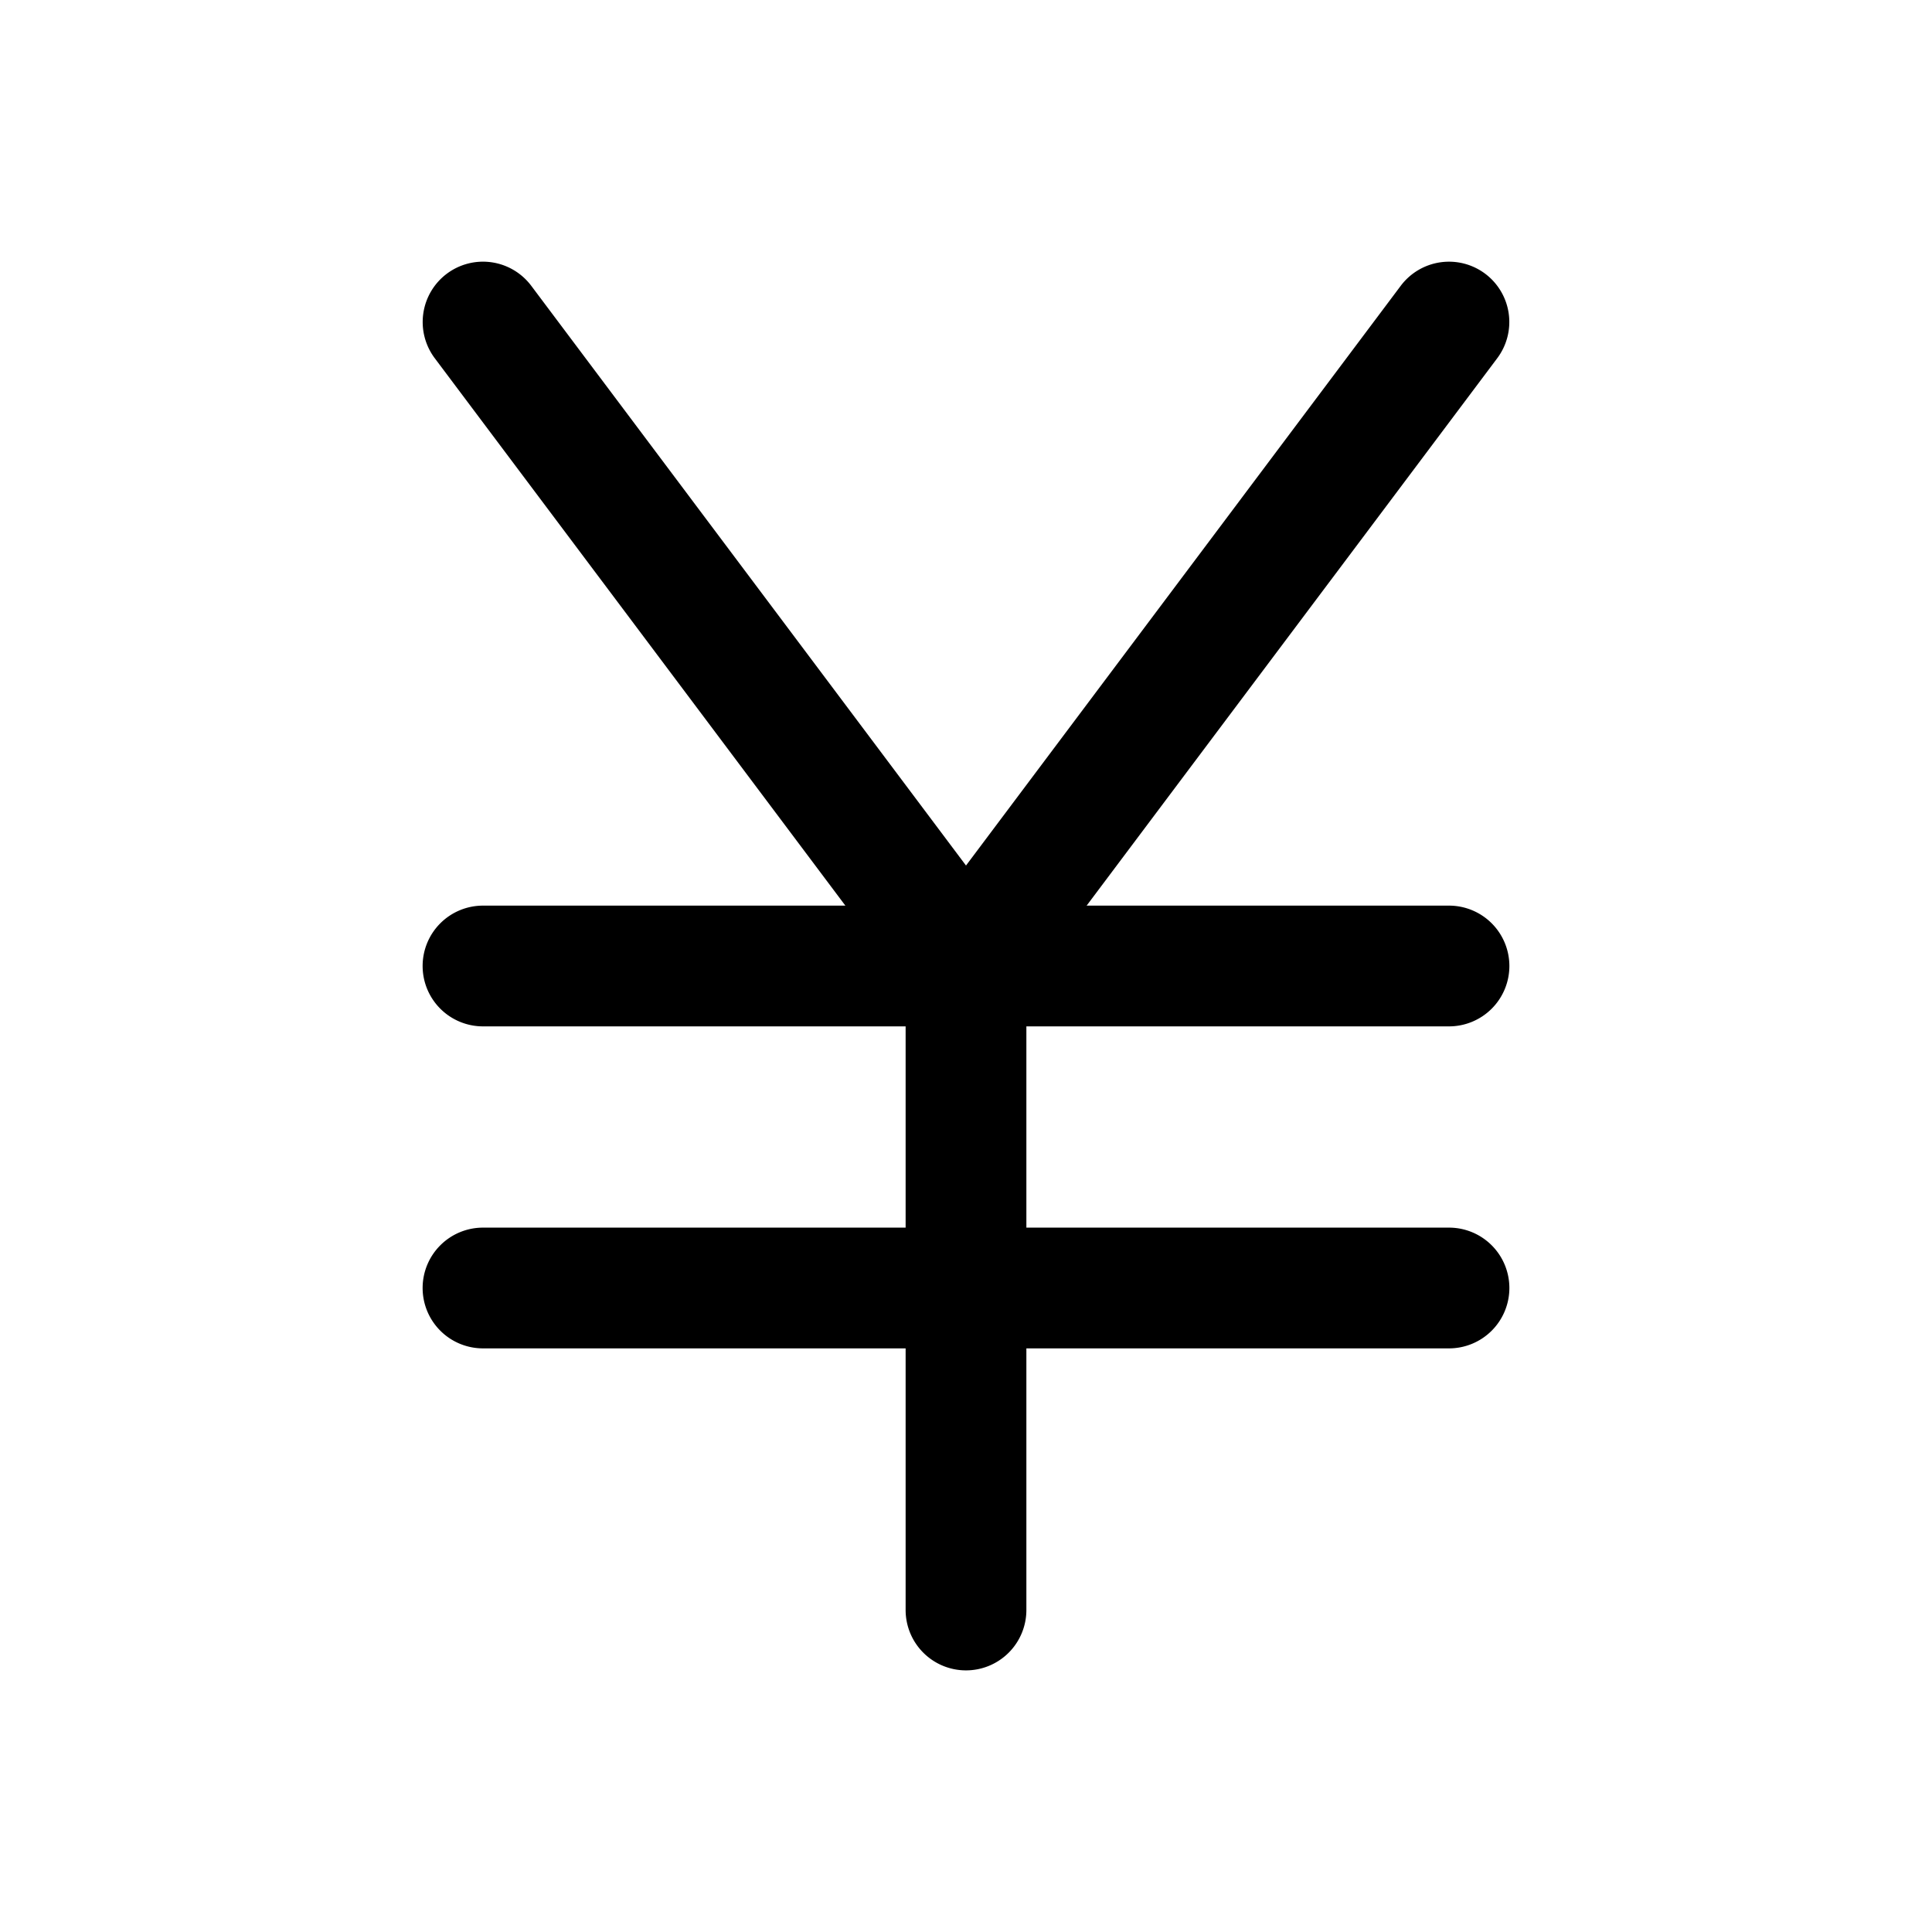 <?xml version="1.0" encoding="UTF-8" standalone="no"?>
<svg
   width="24"
   height="24"
   stroke-width="1.5"
   viewBox="0 0 24 24"
   fill="none"
   version="1.1"
   id="svg8"
   sodipodi:docname="yen.svg"
   inkscape:version="1.2.1 (9c6d41e410, 2022-07-14)"
   xmlns:inkscape="http://www.inkscape.org/namespaces/inkscape"
   xmlns:sodipodi="http://sodipodi.sourceforge.net/DTD/sodipodi-0.dtd"
   xmlns="http://www.w3.org/2000/svg"
   xmlns:svg="http://www.w3.org/2000/svg">
  <defs
     id="defs12" />
  <sodipodi:namedview
     id="namedview10"
     pagecolor="#ffffff"
     bordercolor="#666666"
     borderopacity="1.0"
     inkscape:showpageshadow="2"
     inkscape:pageopacity="0.0"
     inkscape:pagecheckerboard="0"
     inkscape:deskcolor="#d1d1d1"
     showgrid="false"
     inkscape:zoom="34.541667"
     inkscape:cx="10.364294"
     inkscape:cy="12.014475"
     inkscape:window-width="1920"
     inkscape:window-height="1009"
     inkscape:window-x="1912"
     inkscape:window-y="-8"
     inkscape:window-maximized="1"
     inkscape:current-layer="svg8" />
  <path
     style="color:#000000;fill:currentColor;stroke-linecap:round;stroke-linejoin:round;-inkscape-stroke:none"
     d="M 6,11.25 A 0.75,0.75 0 0 0 5.25,12 0.75,0.75 0 0 0 6,12.75 H 18 A 0.75,0.75 0 0 0 18.75,12 0.75,0.75 0 0 0 18,11.25 Z"
     id="path2" />
  <path
     style="color:#000000;fill:currentColor;stroke-linecap:round;stroke-linejoin:round;-inkscape-stroke:none"
     d="M 6.105,3.258 A 0.75,0.75 0 0 0 5.551,3.4 0.75,0.75 0 0 0 5.4,4.449 L 11.25,12.248 V 20 A 0.75,0.75 0 0 0 12,20.75 0.75,0.75 0 0 0 12.75,20 V 12.248 L 18.6,4.449 A 0.75,0.75 0 0 0 18.449,3.4 0.75,0.75 0 0 0 17.4,3.551 L 12,10.752 6.6,3.551 A 0.75,0.75 0 0 0 6.105,3.258 Z"
     id="path4" />
  <path
     style="color:#000000;fill:currentColor;stroke-linecap:round;stroke-linejoin:round;-inkscape-stroke:none"
     d="M 6,15.25 A 0.75,0.75 0 0 0 5.25,16 0.75,0.75 0 0 0 6,16.75 H 18 A 0.75,0.75 0 0 0 18.75,16 0.75,0.75 0 0 0 18,15.25 Z"
     id="path6" />
</svg>
